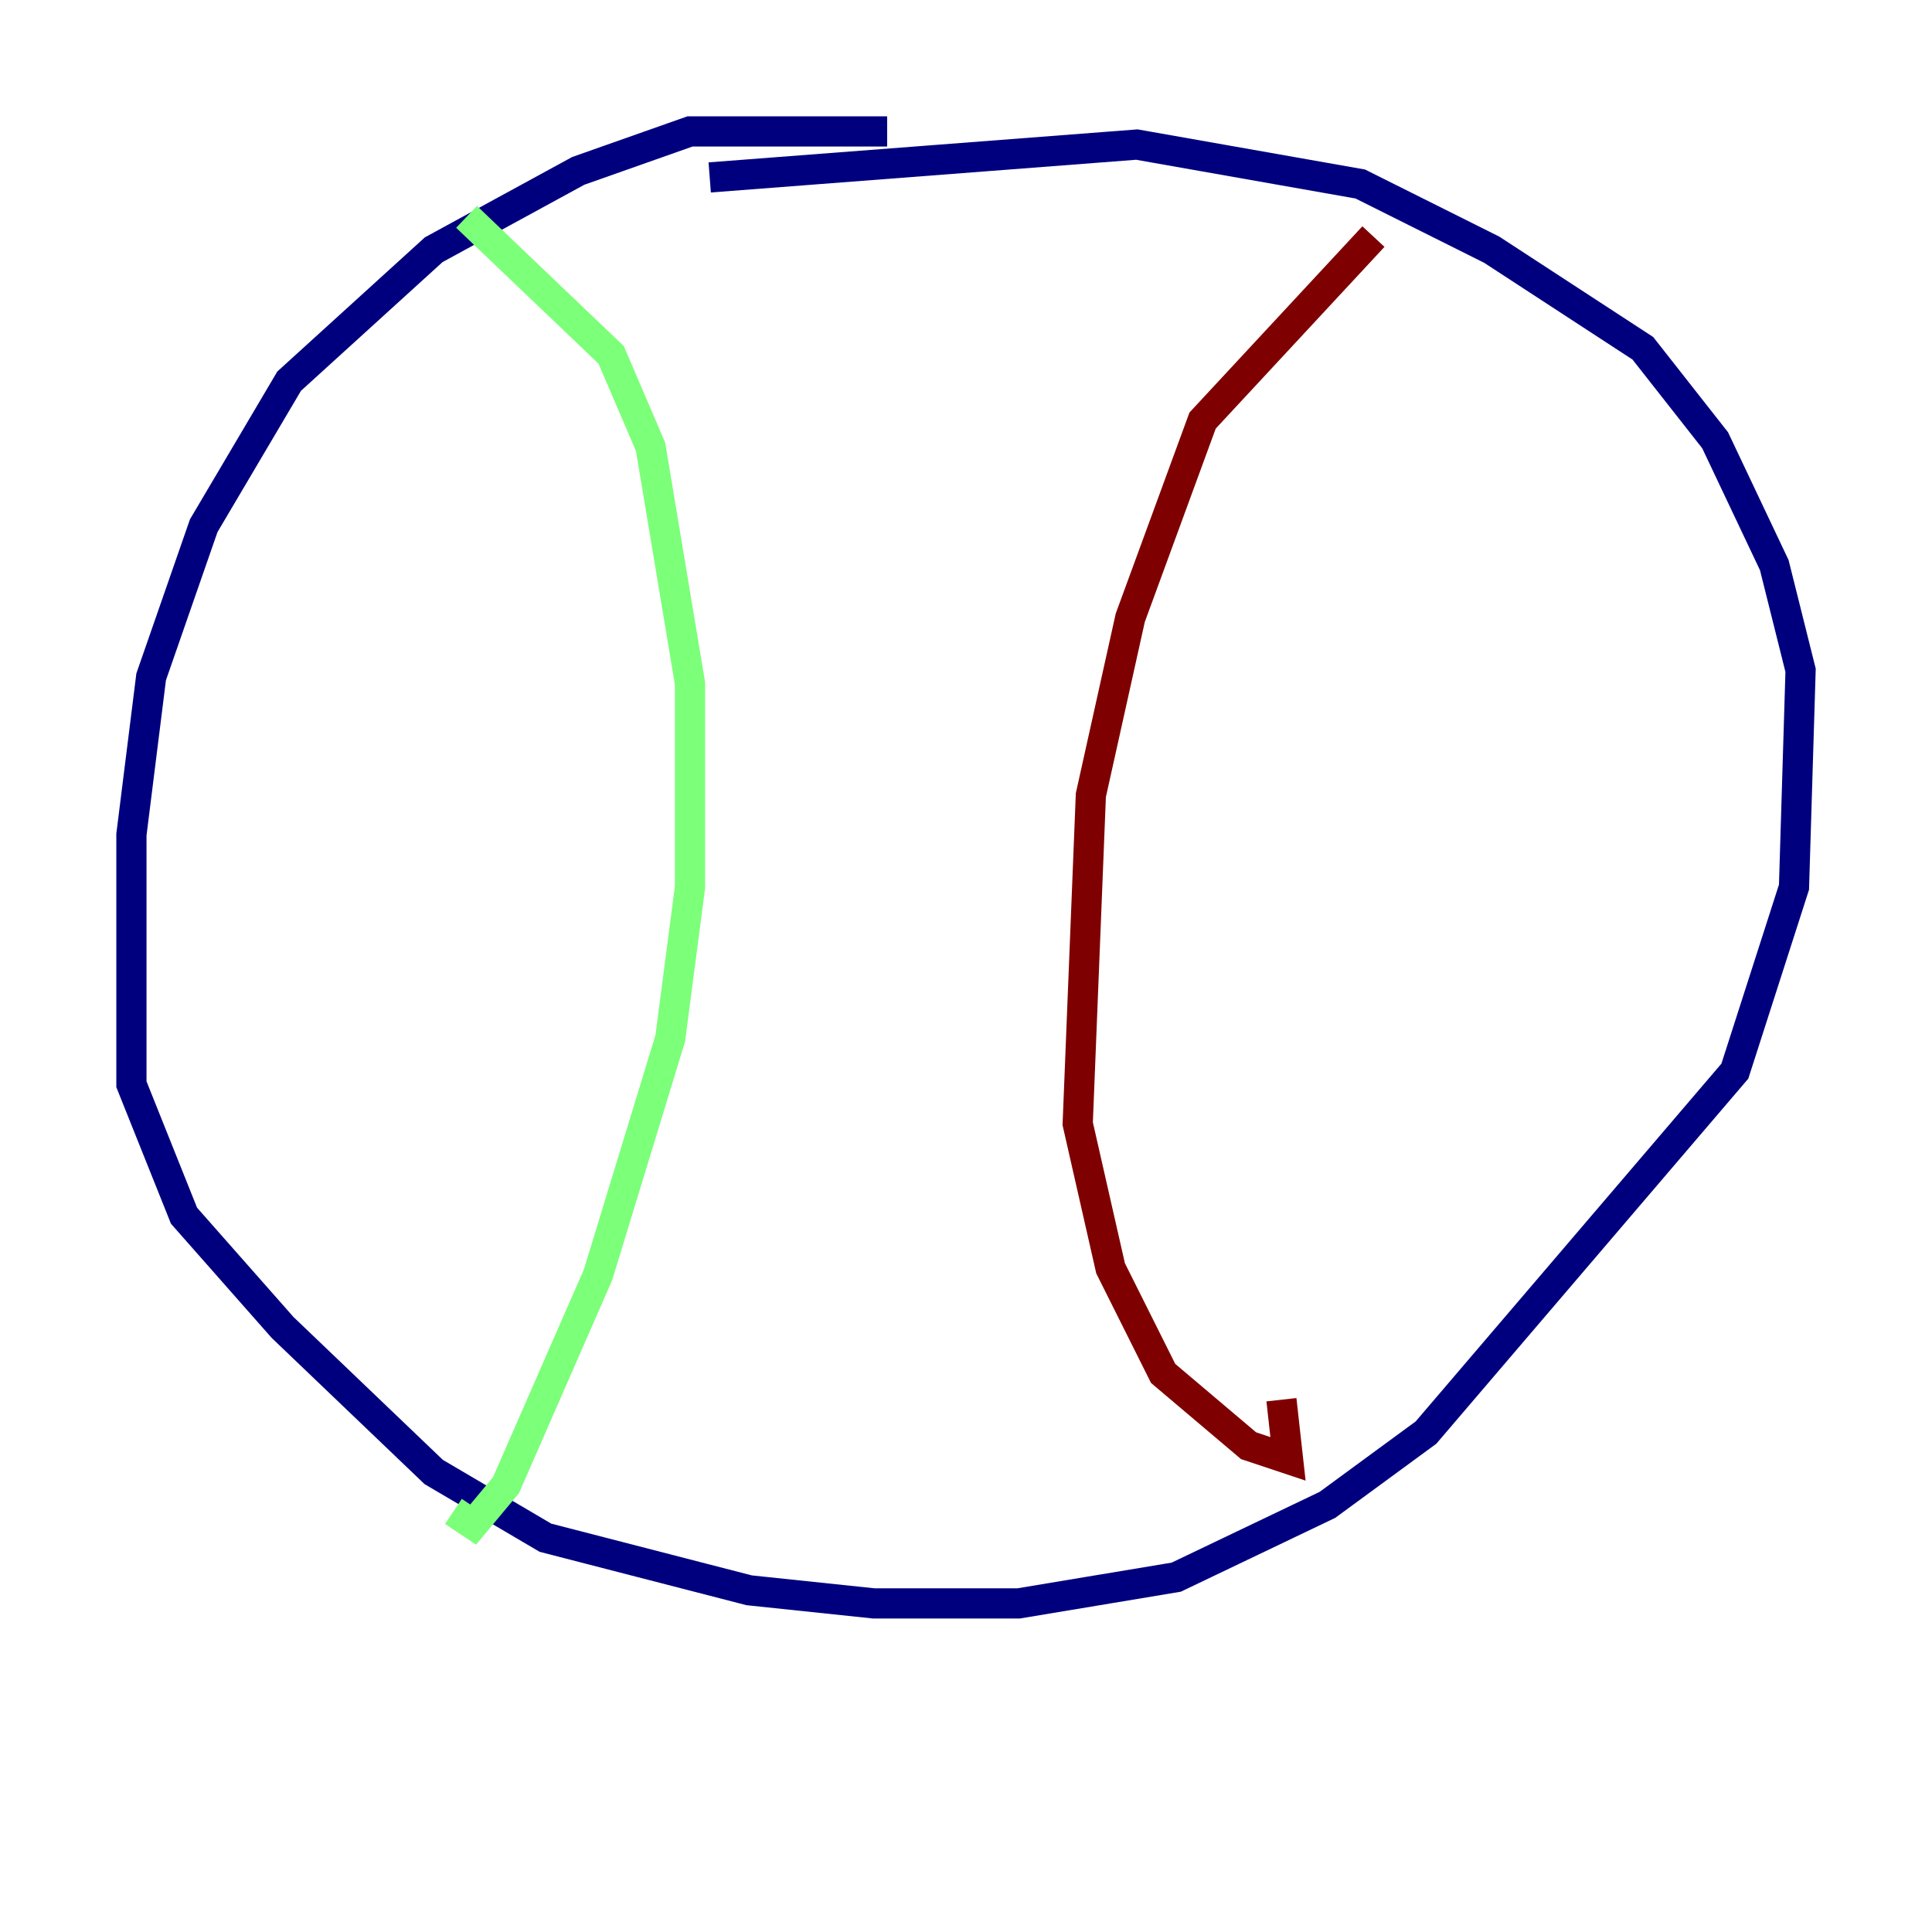 <?xml version="1.0" encoding="utf-8" ?>
<svg baseProfile="tiny" height="128" version="1.2" viewBox="0,0,128,128" width="128" xmlns="http://www.w3.org/2000/svg" xmlns:ev="http://www.w3.org/2001/xml-events" xmlns:xlink="http://www.w3.org/1999/xlink"><defs /><polyline fill="none" points="58.776,8.707 45.714,8.707 38.313,11.32 28.735,16.544 19.157,25.252 13.497,34.83 10.014,44.843 8.707,55.292 8.707,71.837 12.191,80.544 18.721,87.946 28.735,97.524 36.136,101.878 49.633,105.361 57.905,106.231 67.483,106.231 77.932,104.49 87.946,99.701 94.476,94.912 114.939,70.966 118.857,58.776 119.293,44.408 117.551,37.442 113.633,29.17 108.844,23.075 98.83,16.544 90.122,12.191 75.32,9.578 47.02,11.755" stroke="#00007f" stroke-width="2" /><polyline fill="none" points="30.912,14.367 40.49,23.51 43.102,29.605 45.714,45.279 45.714,58.776 44.408,68.789 39.619,84.463 33.524,98.395 31.347,101.007 30.041,100.136" stroke="#7cff79" stroke-width="2" /><polyline fill="none" points="90.993,15.674 79.674,27.864 74.884,40.925 72.272,52.68 71.401,74.449 73.578,84.027 77.061,90.993 82.721,95.782 85.333,96.653 84.898,92.735" stroke="#7f0000" stroke-width="2" /></svg>